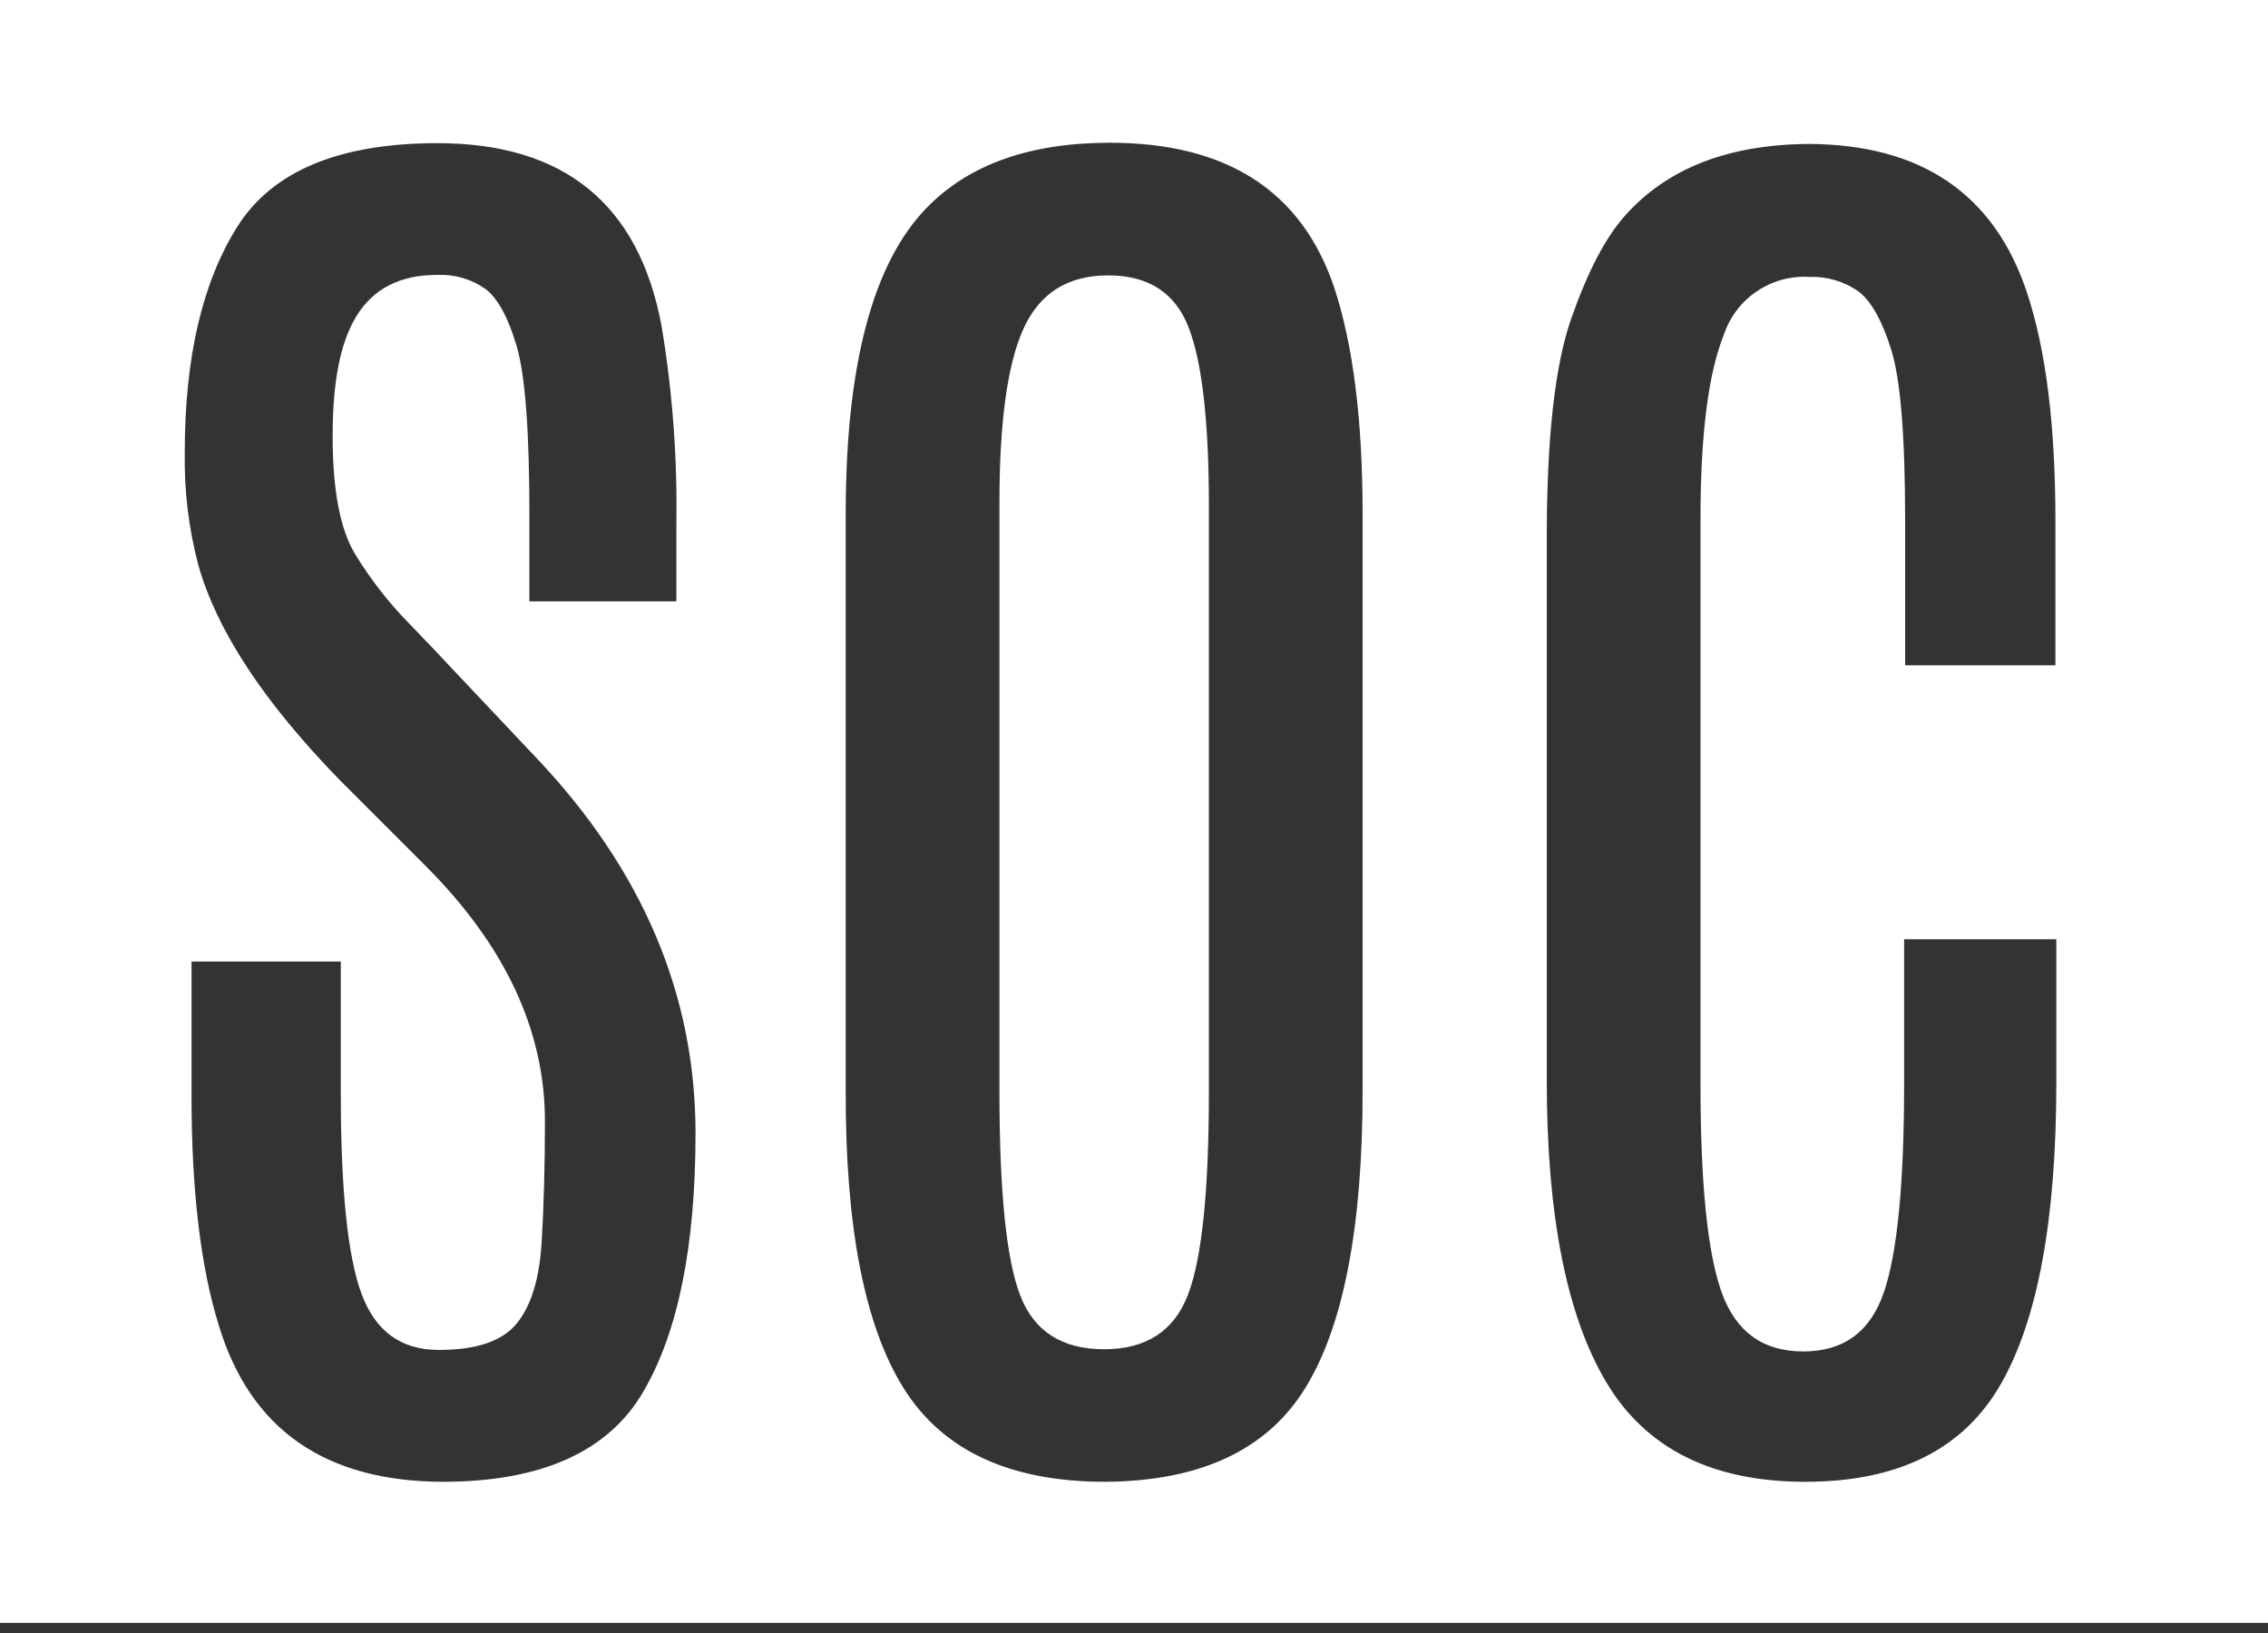 <svg height="162" viewBox="0 0 225 162" fill="none" xmlns="http://www.w3.org/2000/svg">
    <rect x="0" y="0" width="225" height="162" fill="#333333" stroke="none"/>
    <g id="soc-logo 1">
        <g id="SOC">
            <path id="Subtract" fill-rule="evenodd" clip-rule="evenodd"
                d="M0 161H230V0H0V161ZM18.33 44.87C18.262 48.623 18.709 52.368 19.66 56C21.48 62.52 26.17 69.657 33.73 77.41L42.2 85.88C50.107 93.78 54.06 102.227 54.06 111.22C54.06 115.693 53.95 119.72 53.73 123.3C53.51 126.887 52.687 129.553 51.26 131.3C49.833 133.047 47.257 133.92 43.53 133.92C39.797 133.92 37.243 132.067 35.87 128.36C34.497 124.653 33.81 118.06 33.81 108.58V95.39H19V108.72C19 118.113 19.907 125.717 21.72 131.53C24.867 141.843 32.31 147 44.05 147C53.763 146.967 60.35 143.993 63.81 138.08C67.27 132.167 69 123.61 69 112.41C69 98.657 63.707 86.217 53.12 75.09L44.28 65.73C44.033 65.443 42.83 64.18 40.67 61.94C38.587 59.824 36.755 57.475 35.21 54.94C33.74 52.49 33 48.6 33 43.3C33 38 33.71 34.03 35.38 31.33C37.05 28.63 39.7 27.27 43.38 27.27C45.088 27.194 46.772 27.686 48.17 28.67C49.39 29.603 50.42 31.497 51.26 34.35C52.1 37.203 52.52 42.753 52.52 51V59.66H67.1V52C67.205 45.412 66.713 38.829 65.63 32.33C63.377 20.243 55.96 14.2 43.38 14.2C33.613 14.213 26.997 16.983 23.53 22.51C20.063 28.037 18.33 35.49 18.33 44.87ZM119.93 50.16C119.93 41.86 119.263 35.977 117.93 32.51C116.597 29.043 113.93 27.313 109.93 27.32C105.93 27.32 103.13 29.087 101.53 32.62C99.93 36.153 99.137 41.973 99.15 50.08V108.36C99.15 118.233 99.837 124.95 101.21 128.51C102.583 132.07 105.36 133.85 109.54 133.85C113.707 133.85 116.48 132.043 117.86 128.43C119.24 124.817 119.93 118.127 119.93 108.36V50.16ZM83.9 51C83.9 36.273 86.567 26.157 91.9 20.65C96.073 16.33 102.137 14.167 110.09 14.16C121.683 14.16 129.1 18.927 132.34 28.46C134.233 34.153 135.18 41.667 135.18 51V108.17C135.18 121.683 133.29 131.517 129.51 137.67C125.73 143.823 119.11 146.933 109.65 147C100.19 147 93.523 143.907 89.65 137.72C85.777 131.533 83.86 121.697 83.9 108.21V51ZM155.88 31.59C154.26 36.21 153.45 43.43 153.45 53.25V107.22C153.45 120.54 155.413 130.5 159.34 137.1C163.267 143.7 169.85 147 179.09 147C188.283 147 194.733 143.8 198.44 137.4C202.147 131 204 121 204 107.4V93.18H188.9V107.55C188.9 117.377 188.233 124.253 186.9 128.18C185.567 132.107 182.9 134.07 178.9 134.07C174.9 134.07 172.2 132.117 170.8 128.21C169.4 124.303 168.7 117.44 168.7 107.62V51.48C168.7 43.16 169.467 37.083 171 33.25C171.579 31.485 172.726 29.961 174.262 28.916C175.797 27.87 177.635 27.362 179.49 27.47C181.226 27.405 182.935 27.907 184.36 28.9C185.627 29.853 186.717 31.793 187.63 34.72C188.543 37.647 189 43.26 189 51.56V66H203.91V51.63C203.91 42.257 202.977 34.743 201.11 29.09C197.87 19.27 190.65 14.333 179.45 14.28C171.45 14.327 165.36 16.71 161.18 21.43C159.267 23.583 157.5 26.97 155.88 31.59Z"
                fill="white" />
        </g>
    </g>
</svg>